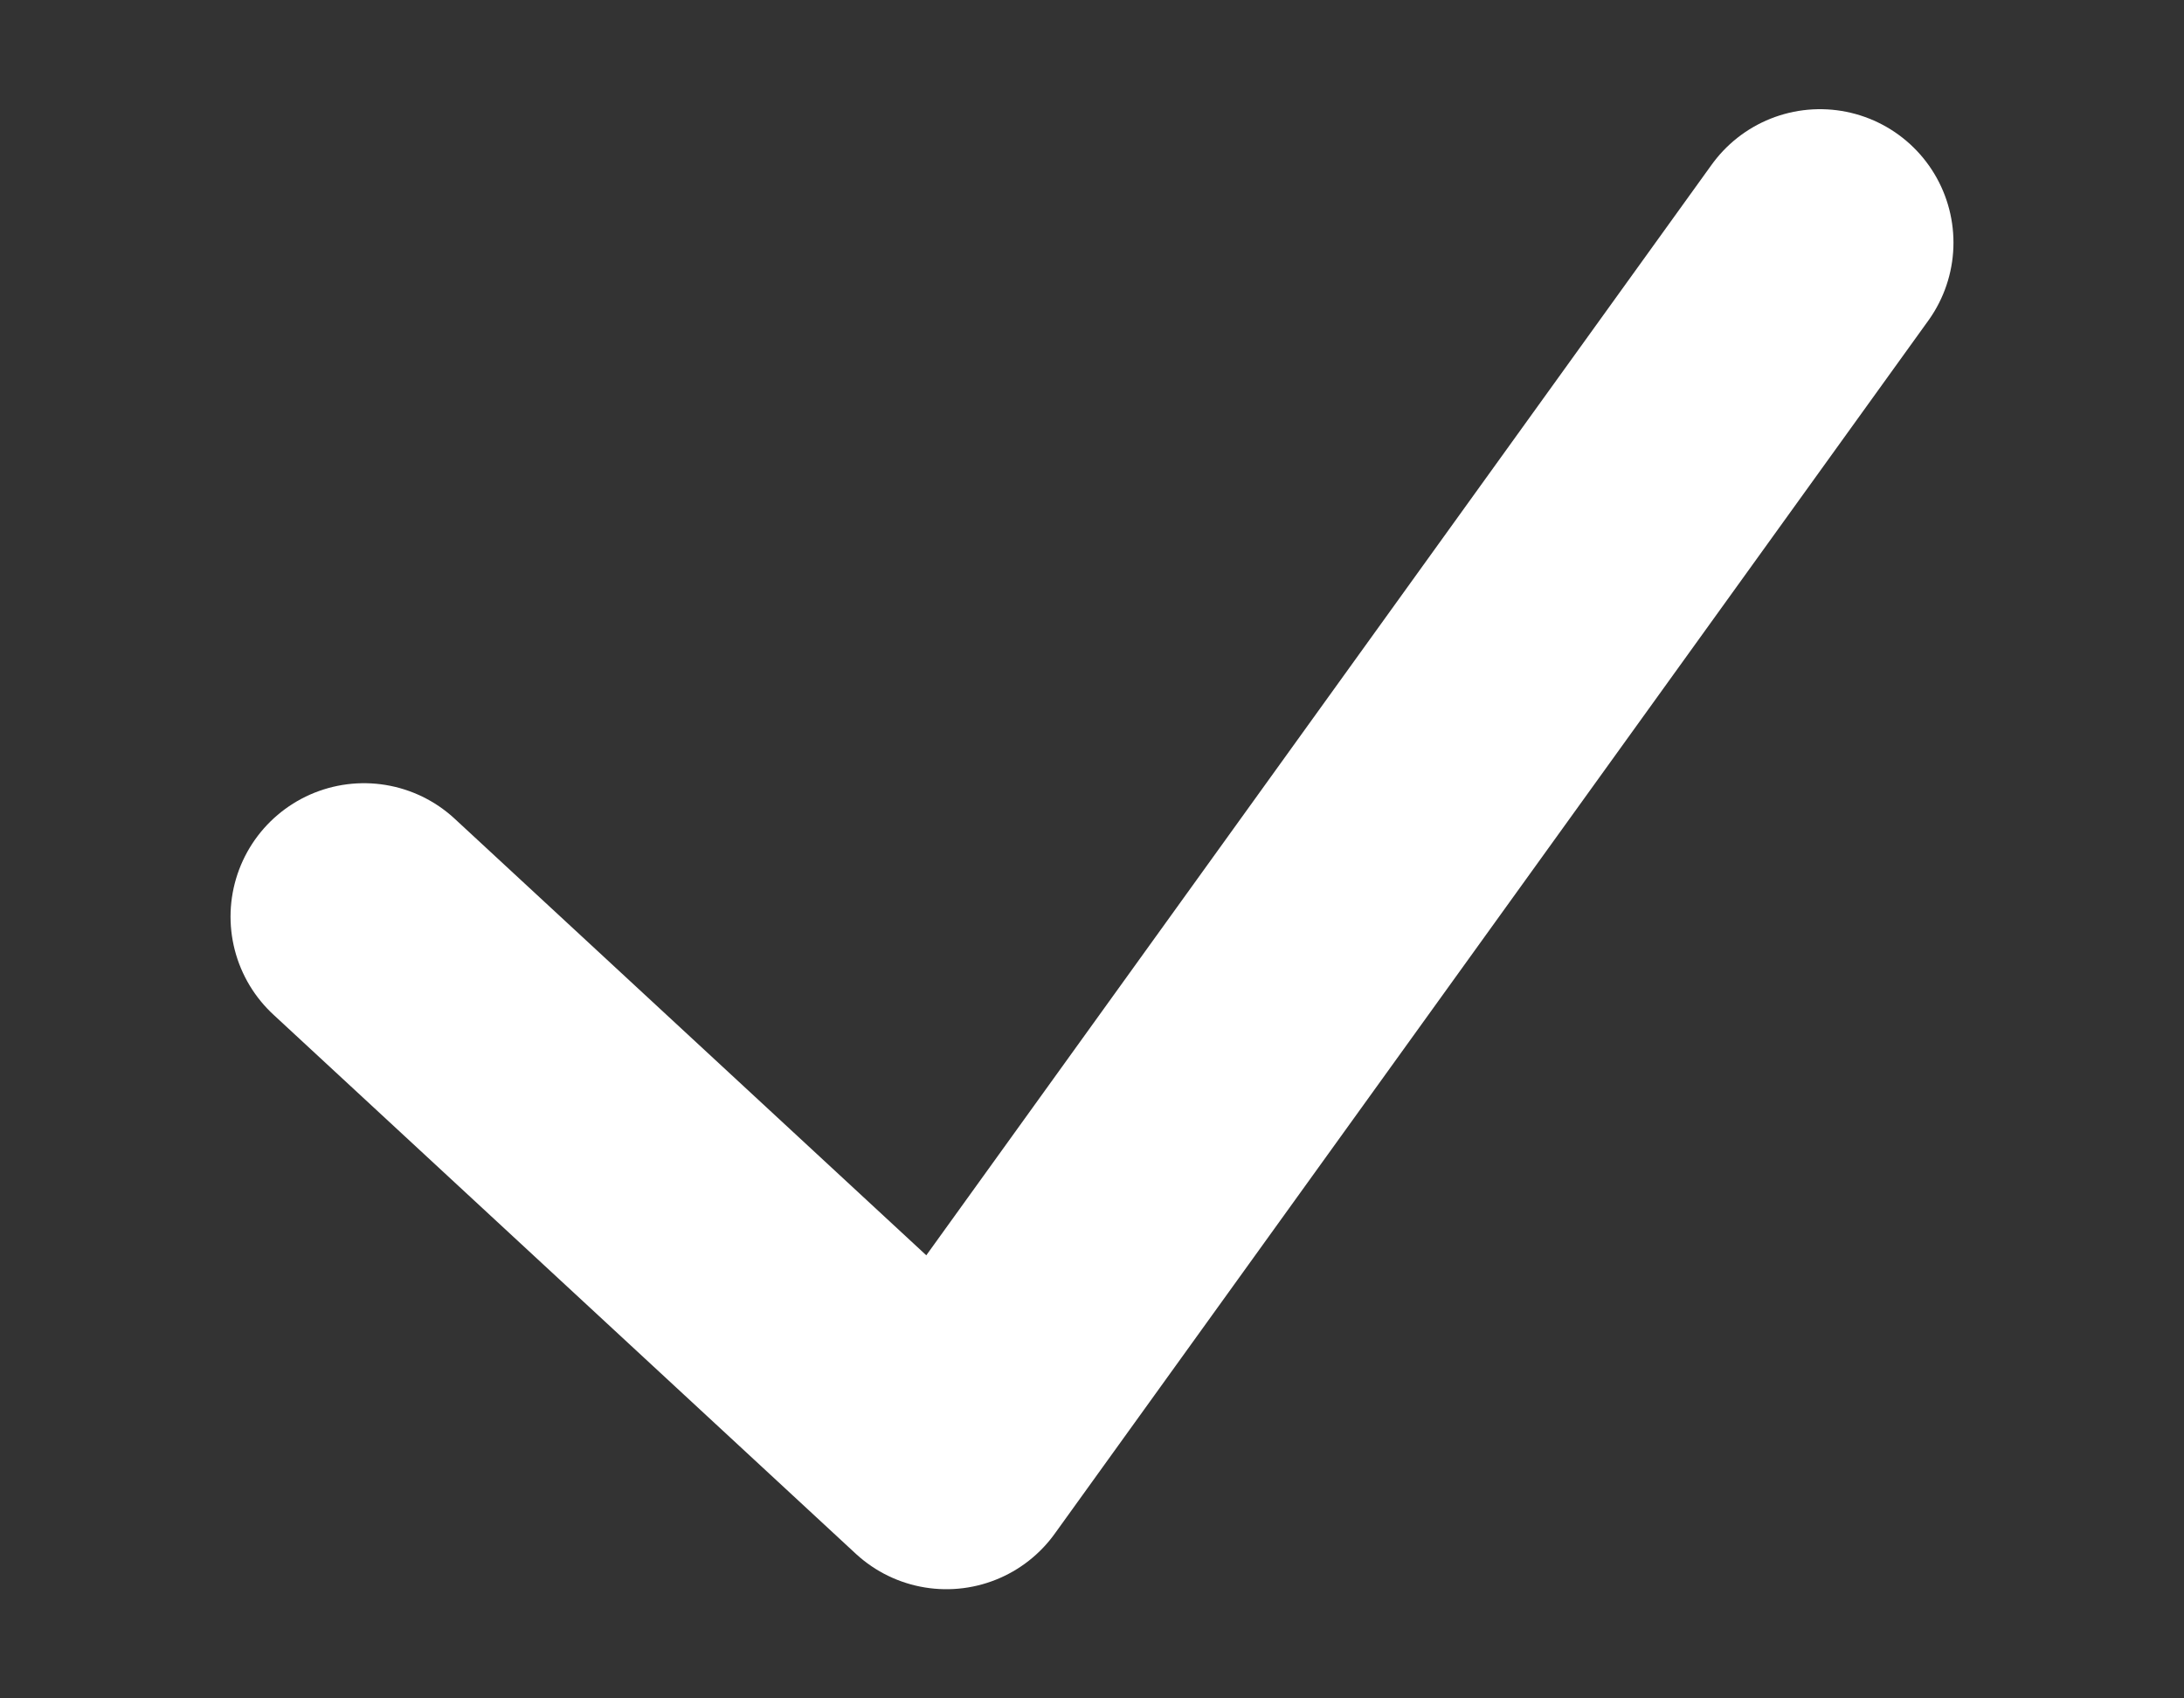 <svg width="9" height="7" viewBox="0 0 9 7" fill="none" xmlns="http://www.w3.org/2000/svg">
<rect x="0" y="0" width="9" height="7" fill="#333333" stroke="none"/>
<path d="M1.5 3.778L3.9 6L7.5 1" stroke="white" style="stroke:white;stroke-opacity:1;" stroke-width="1.1" stroke-linecap="round" stroke-linejoin="round"/>
</svg>
